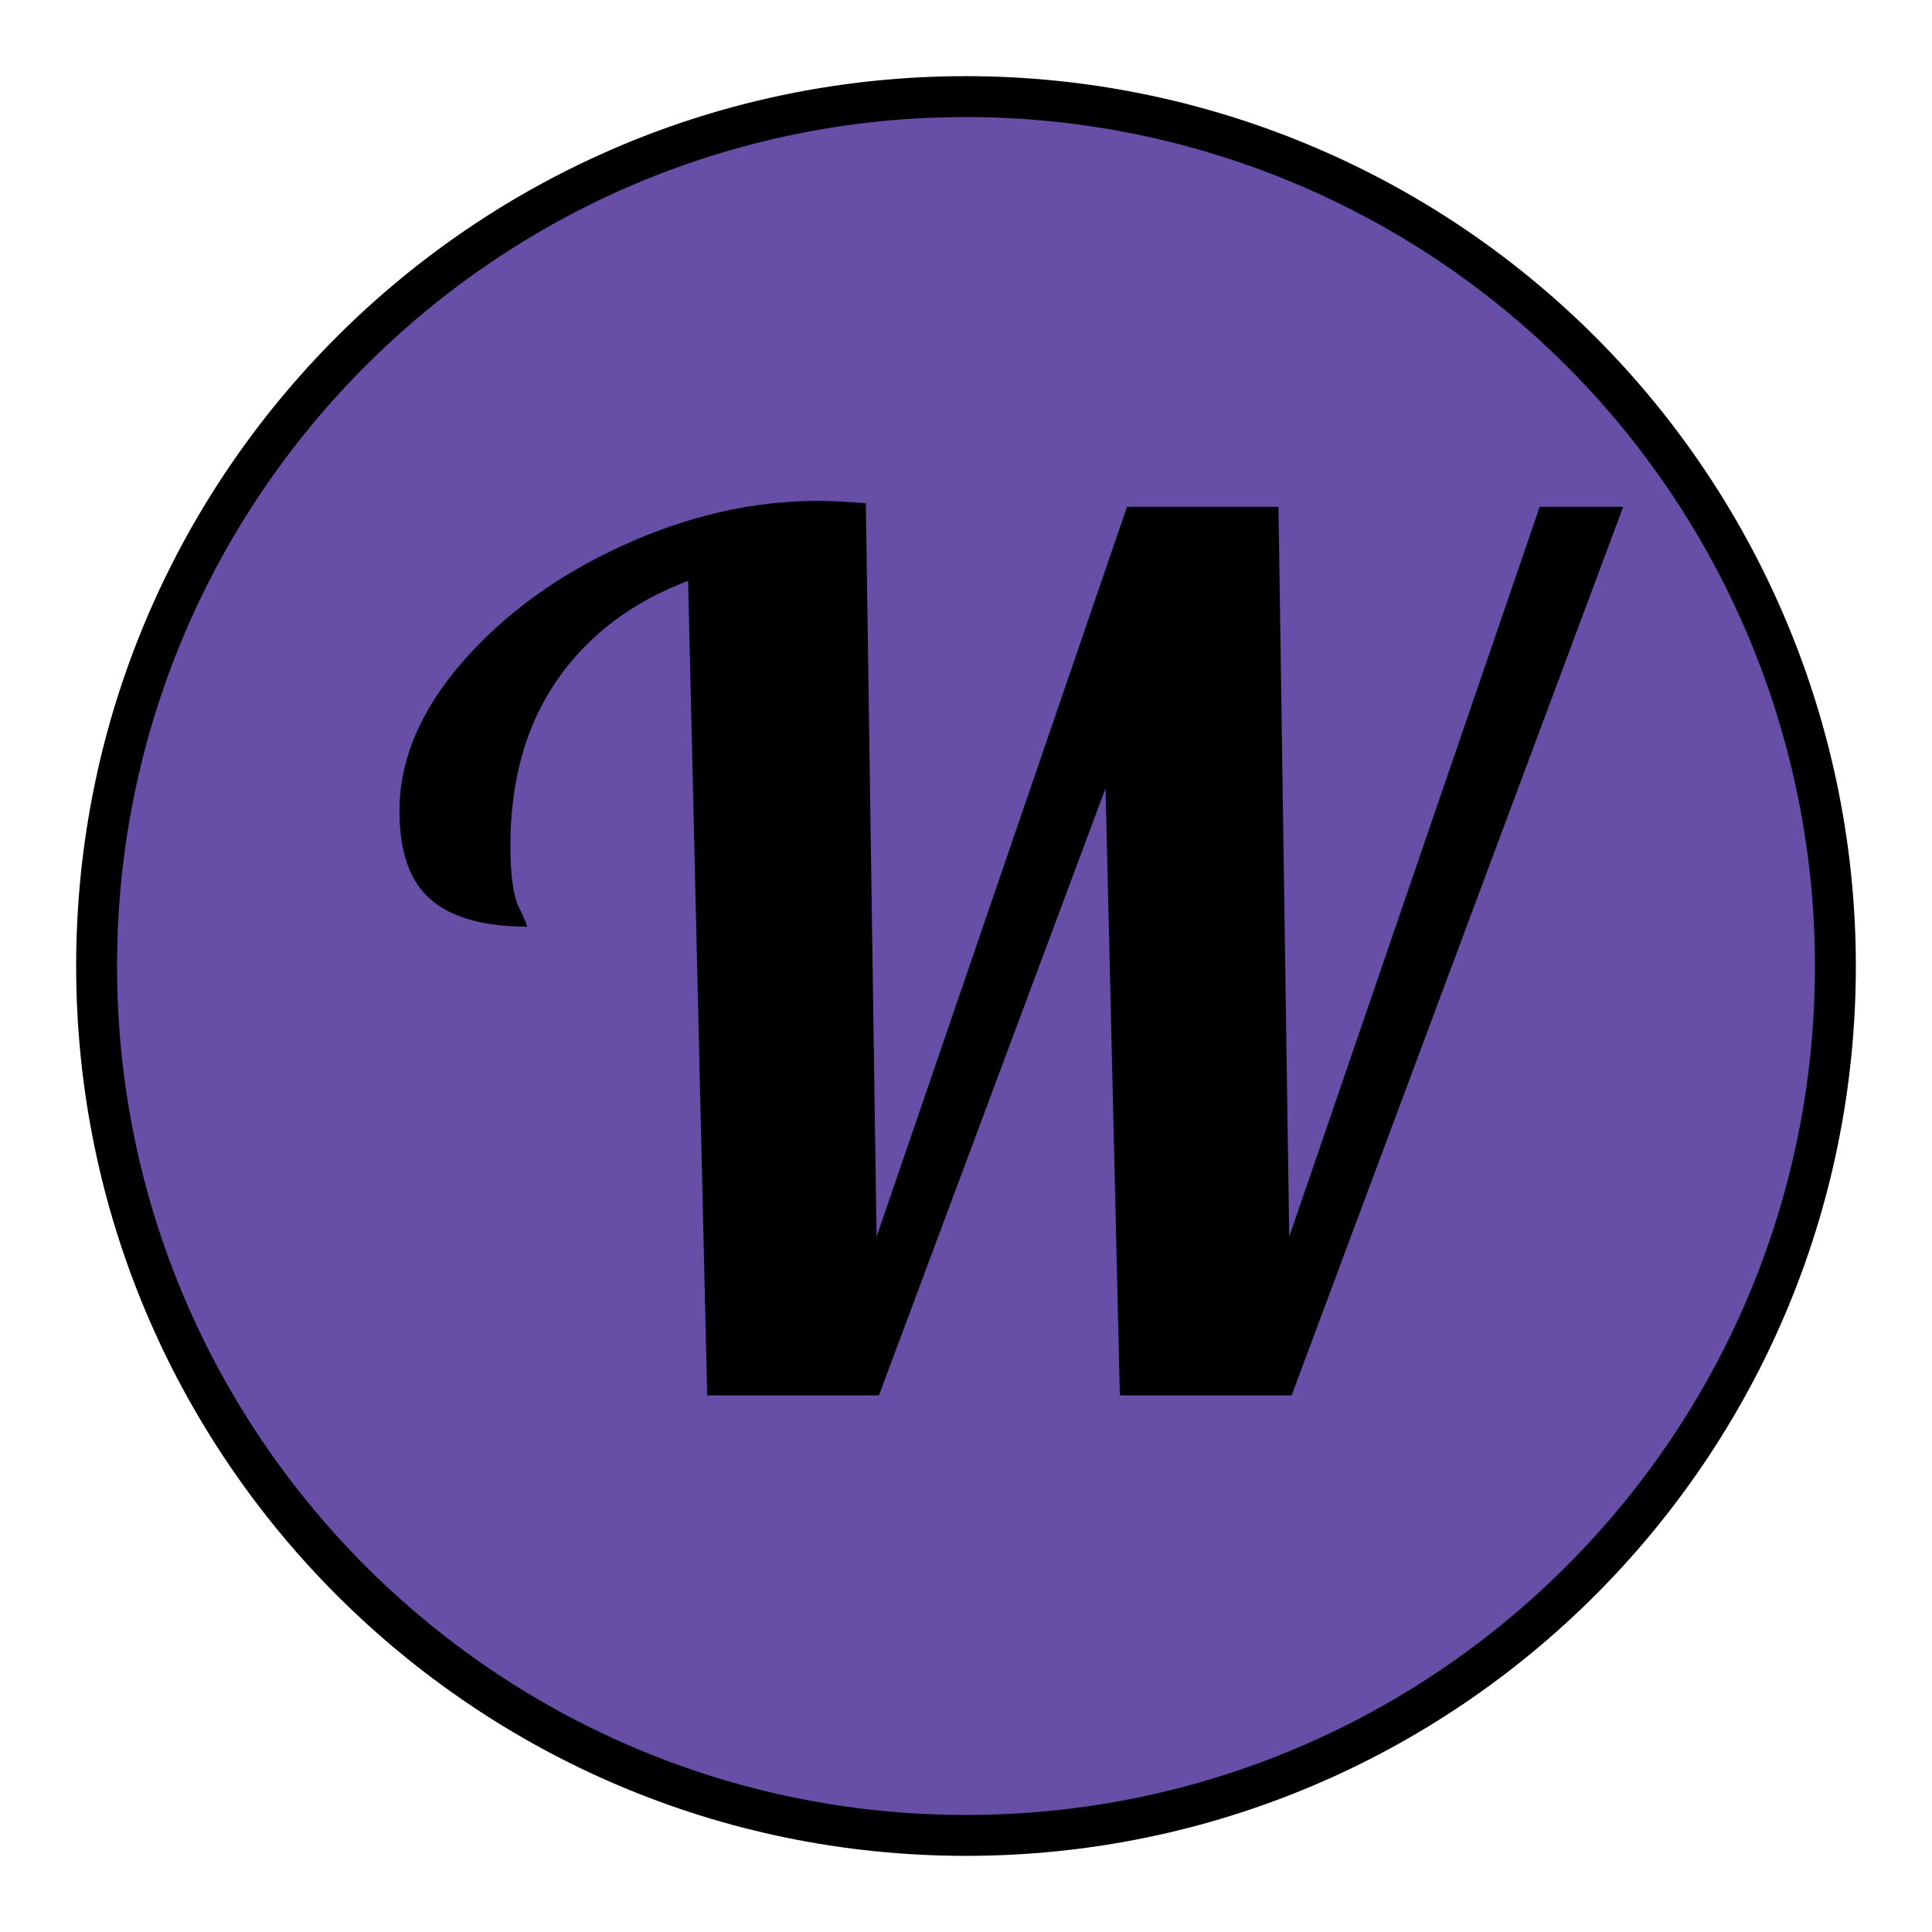 <svg version="1.1" viewBox="0.0 0.0 755.906 755.906" fill="none" stroke="none" stroke-linecap="square" stroke-miterlimit="10" xmlns:xlink="http://www.w3.org/1999/xlink" xmlns="http://www.w3.org/2000/svg"><clipPath id="p.0"><path d="m0 0l755.905 0l0 755.905l-755.905 0l0 -755.905z" clip-rule="nonzero"/></clipPath><g clip-path="url(#p.0)"><path fill="#000000" fill-opacity="0.0" d="m0 0l755.905 0l0 755.905l-755.905 0z" fill-rule="evenodd"/><path fill="#674ea7" d="m37.795 377.953l0 0c0 -187.864 152.294 -340.157 340.157 -340.157l0 0c90.215 0 176.736 35.838 240.528 99.63c63.792 63.792 99.63 150.312 99.63 240.528l0 0c0 187.864 -152.294 340.157 -340.157 340.157l0 0c-187.864 0 -340.157 -152.294 -340.157 -340.157z" fill-rule="evenodd"/><path stroke="#000000" stroke-width="16.0" stroke-linejoin="round" stroke-linecap="butt" d="m37.795 377.953l0 0c0 -187.864 152.294 -340.157 340.157 -340.157l0 0c90.215 0 176.736 35.838 240.528 99.63c63.792 63.792 99.63 150.312 99.63 240.528l0 0c0 187.864 -152.294 340.157 -340.157 340.157l0 0c-187.864 0 -340.157 -152.294 -340.157 -340.157z" fill-rule="evenodd"/><path fill="#000000" d="m269.226 227.234q-33.141 12.594 -51.344 38.969q-18.188 26.359 -18.188 64.625q0 17.266 3.266 24.031q3.266 6.766 3.266 7.703q-25.203 0 -37.578 -10.5q-12.359 -10.5 -12.359 -34.766q0 -29.875 24.5 -58.109q24.5 -28.234 62.766 -45.719q38.266 -17.5 76.531 -17.5q6.531 0 18.672 0.922l4.203 287.0l97.984 -285.594l59.266 0l4.203 285.594l98.0 -285.594l32.672 0l-129.734 347.656l-67.203 0l-5.594 -237.531l-88.672 237.531l-67.188 0l-7.469 -318.719z" fill-rule="nonzero"/></g></svg>